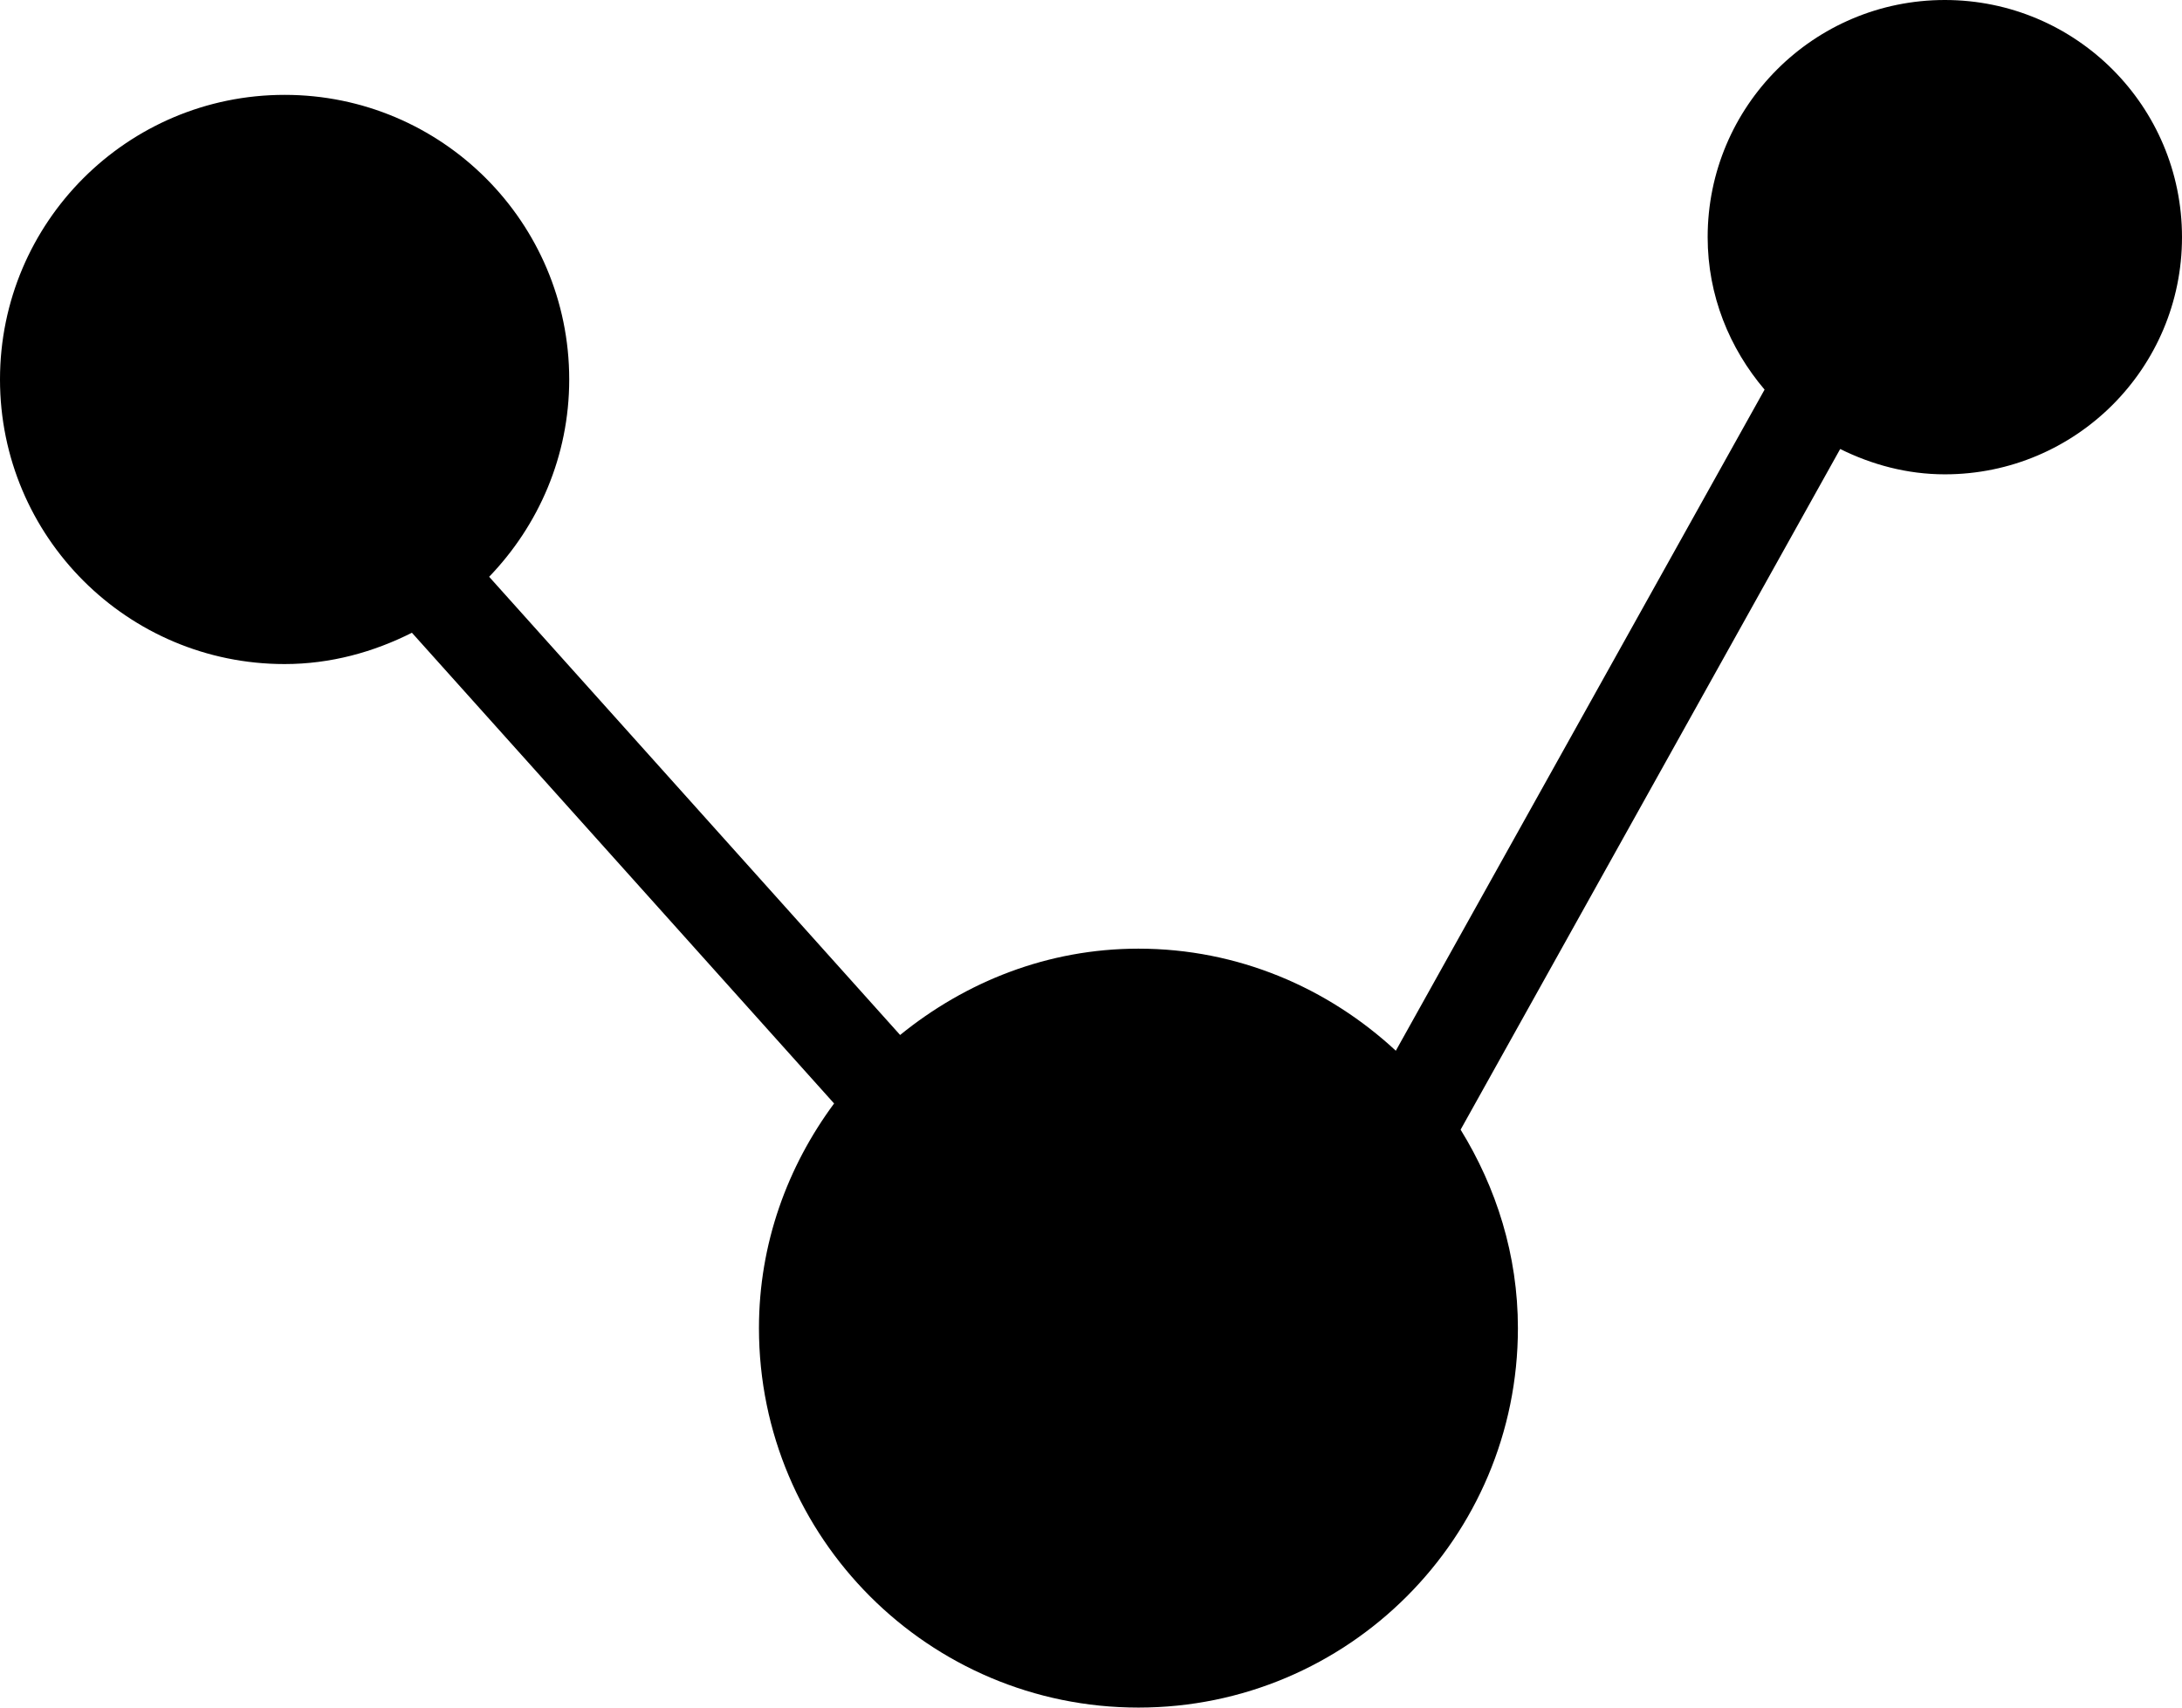 <?xml version="1.0" encoding="utf-8"?>
<!-- Generator: Adobe Illustrator 16.0.0, SVG Export Plug-In . SVG Version: 6.00 Build 0)  -->
<!DOCTYPE svg PUBLIC "-//W3C//DTD SVG 1.1//EN" "http://www.w3.org/Graphics/SVG/1.1/DTD/svg11.dtd">
<svg version="1.1" id="Layer_1" xmlns="http://www.w3.org/2000/svg" xmlns:xlink="http://www.w3.org/1999/xlink" x="0px" y="0px"
	 width="23px" height="18px" viewBox="0 0 23 18" enable-background="new 0 0 23 18" xml:space="preserve">
<g>
	<g>
		<path fill-rule="evenodd" clip-rule="evenodd" d="M20.5,0C19.119,0,18,1.119,18,2.5c0,0.615,0.23,1.172,0.6,1.607l-3.887,6.969
			C13.999,10.414,13.051,10,12,10c-0.957,0-1.823,0.35-2.512,0.91L5.156,6.08C5.676,5.54,6,4.809,6,4c0-1.657-1.343-3-3-3
			S0,2.343,0,4c0,1.657,1.343,3,3,3c0.485,0,0.937-0.126,1.342-0.33l4.45,4.962C8.3,12.297,8,13.11,8,14c0,2.209,1.791,4,4,4
			s4-1.791,4-4c0-0.77-0.228-1.482-0.604-2.092l4.001-7.175C19.73,4.898,20.102,5,20.5,5C21.881,5,23,3.881,23,2.5S21.881,0,20.5,0z
			"/>
	</g>
</g>
</svg>
